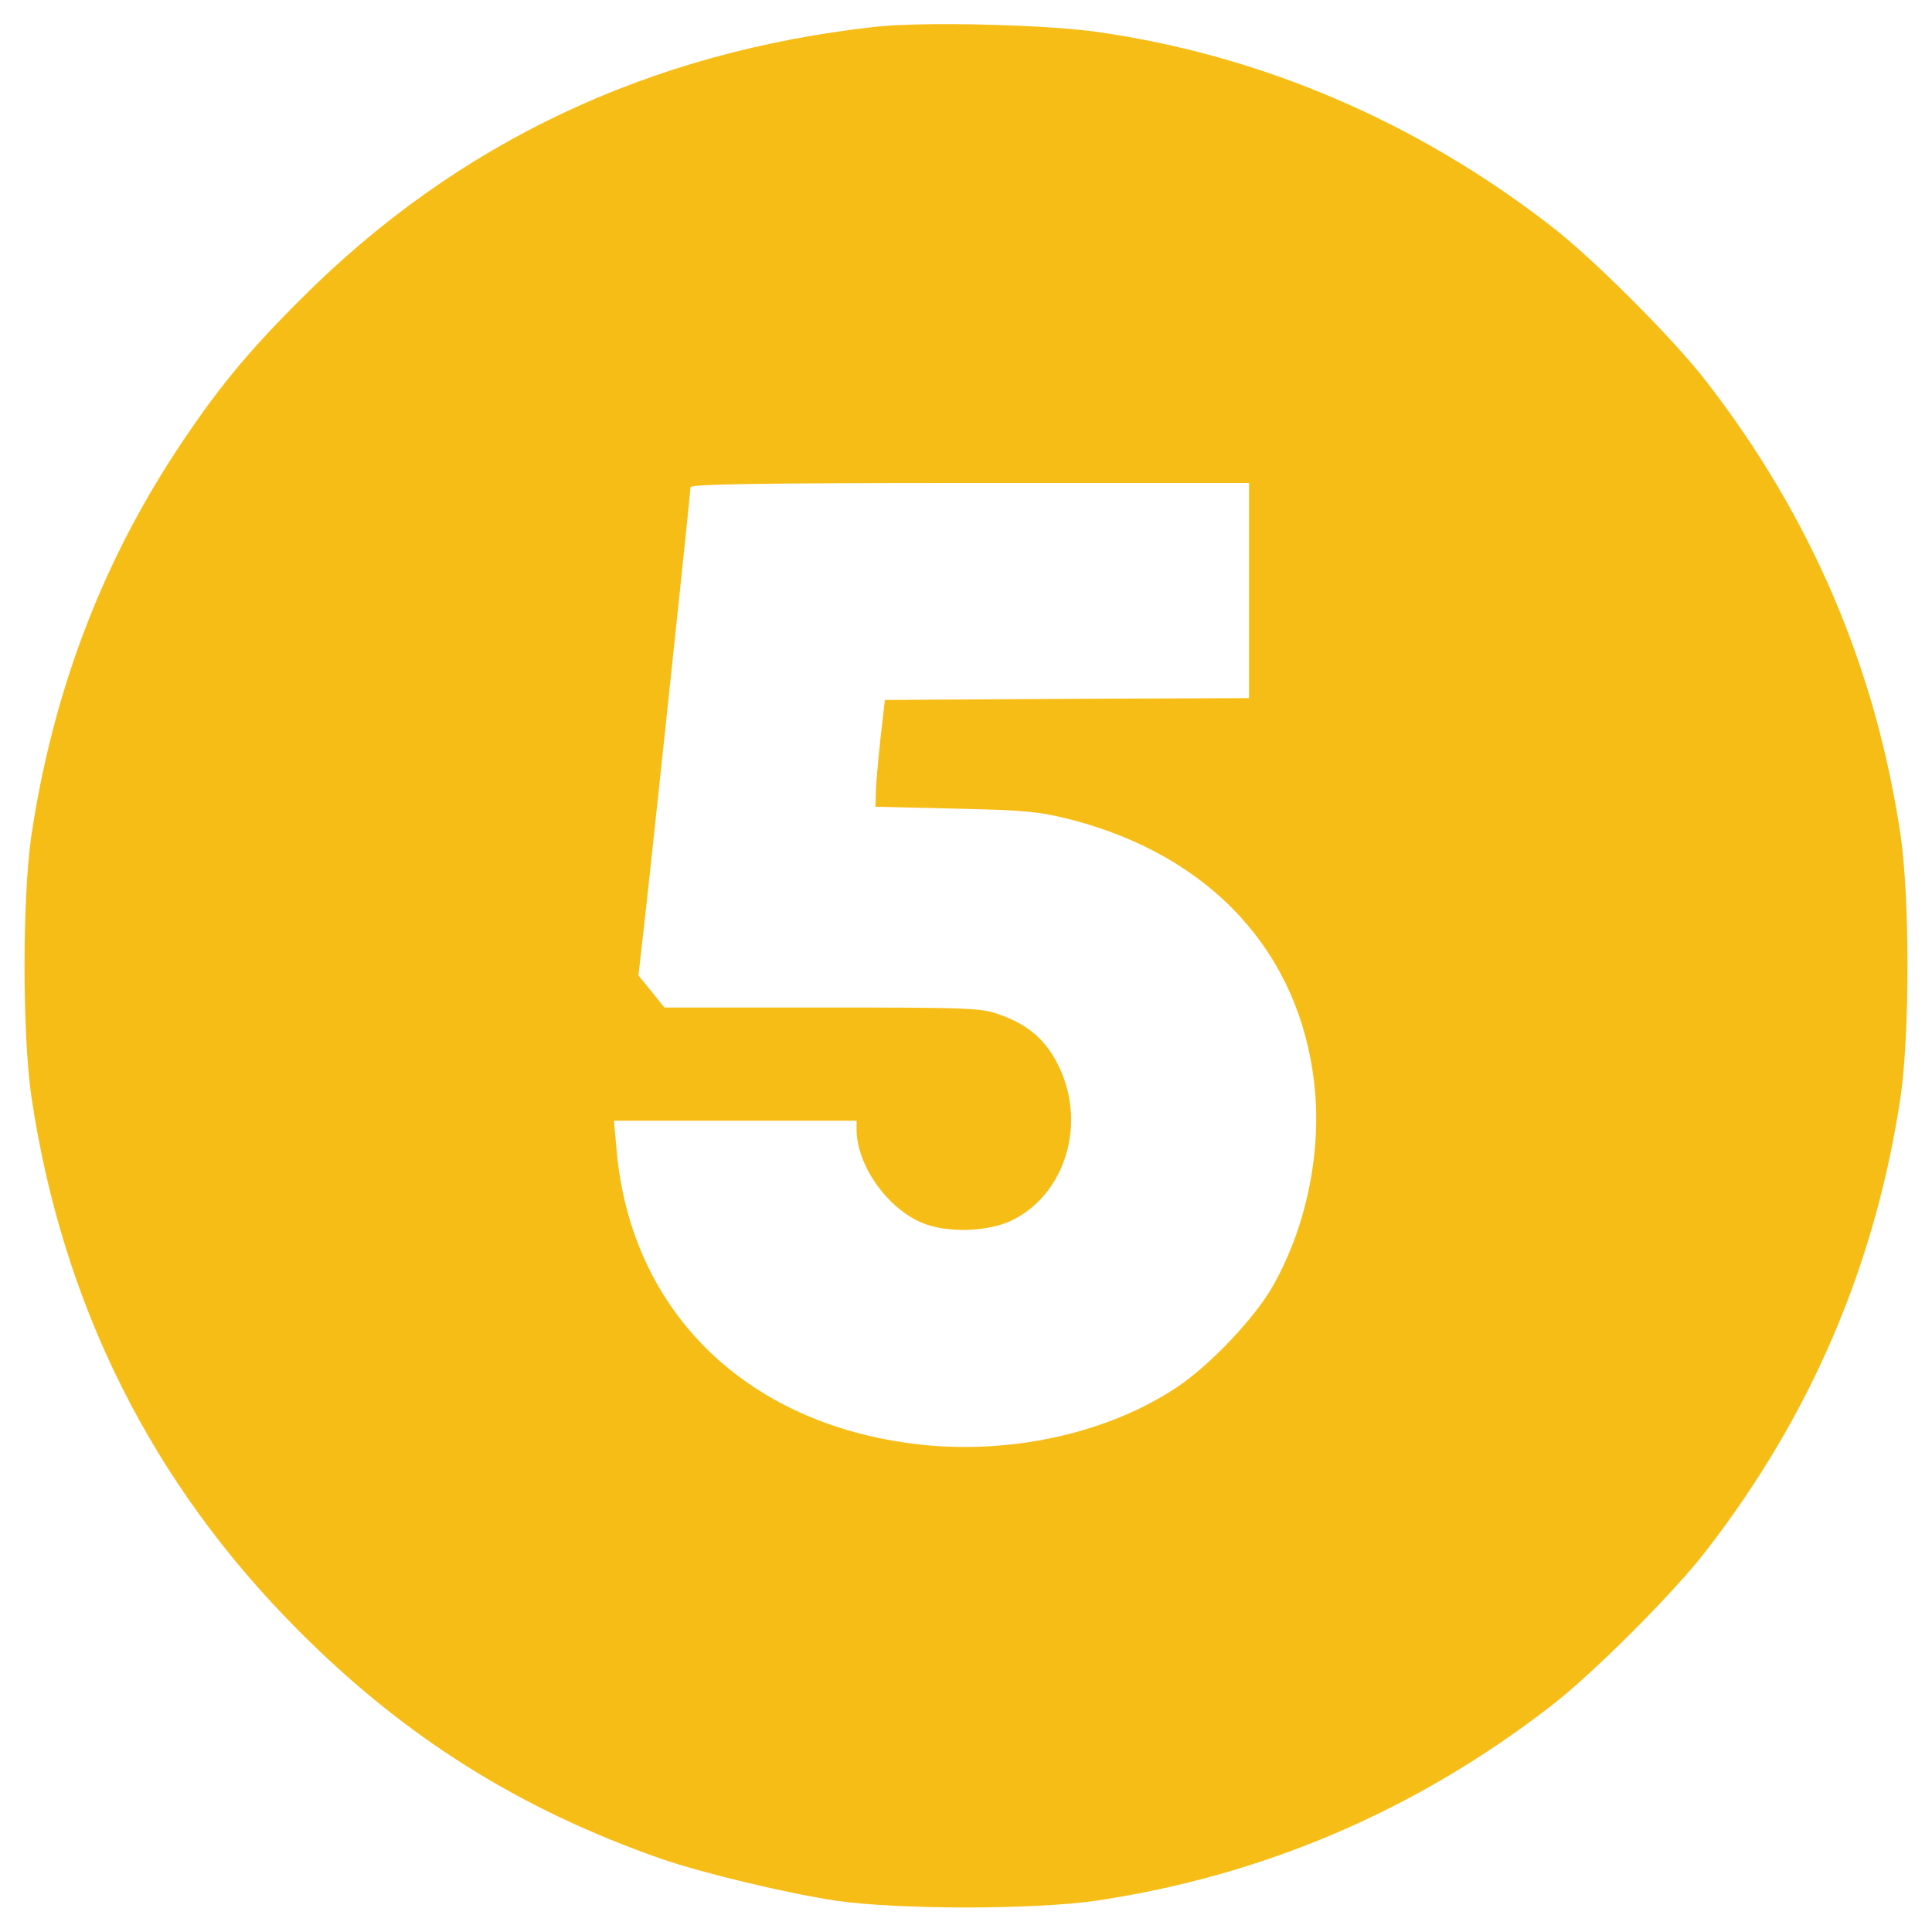 <svg version="1.0" xmlns="http://www.w3.org/2000/svg"
 width="512pt" height="512pt" viewBox="0 0 512 512"
 preserveAspectRatio="xMidYMid meet">

<g transform="translate(0,512) scale(0.1,-0.1)"
fill="#f7bd17" stroke="none">
<path d="M2320 5049 c-598 -66 -1107 -306 -1520 -719 -148 -147 -231 -249
-340 -416 -196 -302 -321 -636 -377 -1009 -24 -167 -24 -523 0 -690 82 -552
319 -1026 707 -1415 282 -284 589 -476 965 -607 111 -38 329 -90 460 -110 167
-24 524 -24 690 0 443 66 847 239 1204 515 111 85 328 302 413 413 278 359
449 760 515 1204 24 167 24 523 0 690 -66 445 -237 845 -515 1204 -85 111
-302 328 -413 413 -355 275 -765 451 -1199 513 -135 20 -468 28 -590 14z m990
-1494 l0 -285 -482 -2 -483 -3 -12 -105 c-6 -58 -12 -121 -12 -141 l-1 -37
213 -5 c185 -4 224 -8 309 -30 369 -97 602 -352 641 -699 20 -179 -20 -376
-108 -533 -47 -85 -167 -212 -257 -272 -178 -118 -425 -175 -663 -153 -466 45
-783 346 -821 783 l-7 77 322 0 321 0 0 -23 c0 -93 79 -207 172 -247 67 -29
180 -25 244 8 139 71 193 256 120 406 -33 68 -78 108 -151 135 -53 20 -73 21
-475 21 l-419 0 -35 43 -34 42 9 80 c14 114 129 1200 129 1214 0 8 194 11 740
11 l740 0 0 -285z"/>
</g>
</svg>
